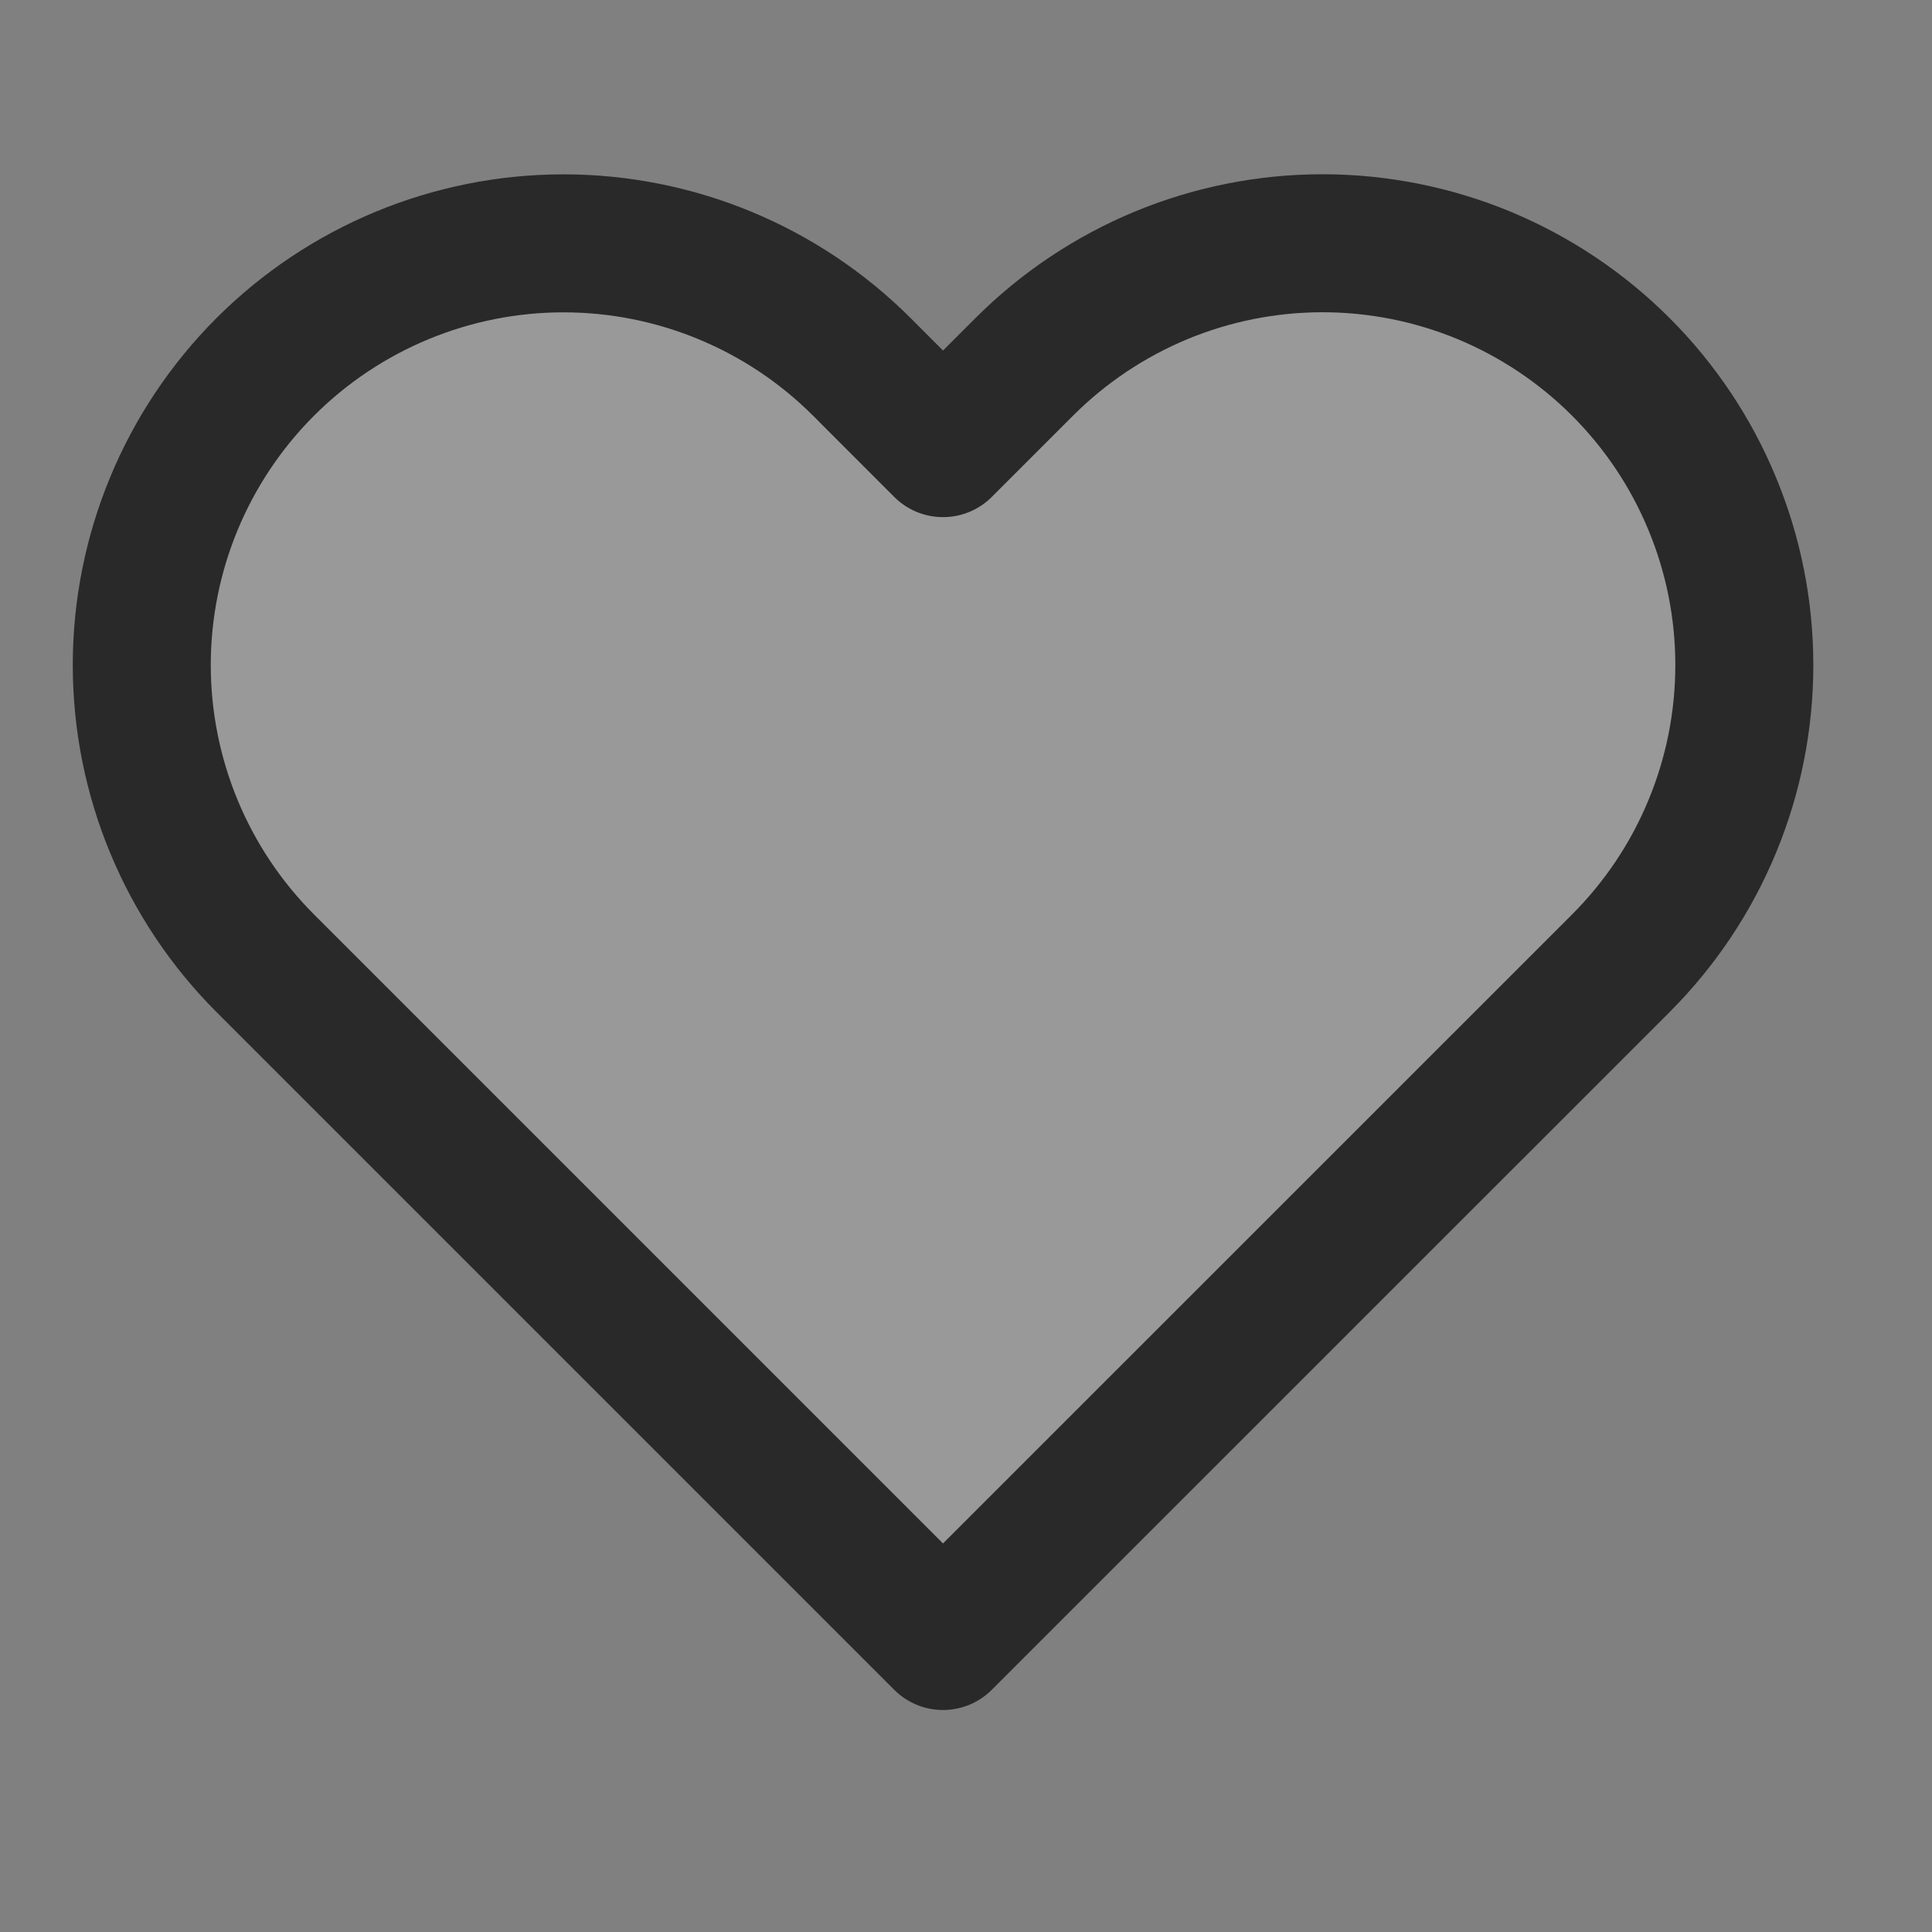 <svg width="21" height="21" viewBox="0 0 21 21" fill="none" xmlns="http://www.w3.org/2000/svg"><rect x="0" y="0" width="21" height="21" fill="#808080" stroke="none"/> <g clip-path="url(#clip0_5864_9177)"> <path d="M17.617 3.987C17.192 3.562 16.686 3.224 16.13 2.993C15.574 2.763 14.977 2.644 14.375 2.644C13.773 2.644 13.177 2.763 12.621 2.993C12.065 3.224 11.559 3.562 11.134 3.987L10.25 4.871L9.367 3.987C8.507 3.128 7.341 2.645 6.125 2.645C4.91 2.645 3.744 3.128 2.884 3.987C2.024 4.847 1.541 6.013 1.541 7.229C1.541 8.445 2.024 9.611 2.884 10.471L3.767 11.354L10.25 17.837L16.734 11.354L17.617 10.471C18.043 10.045 18.381 9.54 18.611 8.984C18.842 8.427 18.96 7.831 18.96 7.229C18.96 6.627 18.842 6.031 18.611 5.475C18.381 4.918 18.043 4.413 17.617 3.987Z" fill="white" fill-opacity="0.2" stroke="#292929" stroke-width="1.5" stroke-linecap="round" stroke-linejoin="round"></path> </g> <defs> <clipPath id="clip0_5864_9177"> <rect width="20" height="20" fill="white" transform="translate(0.25 0.146)"></rect> </clipPath> </defs> </svg>